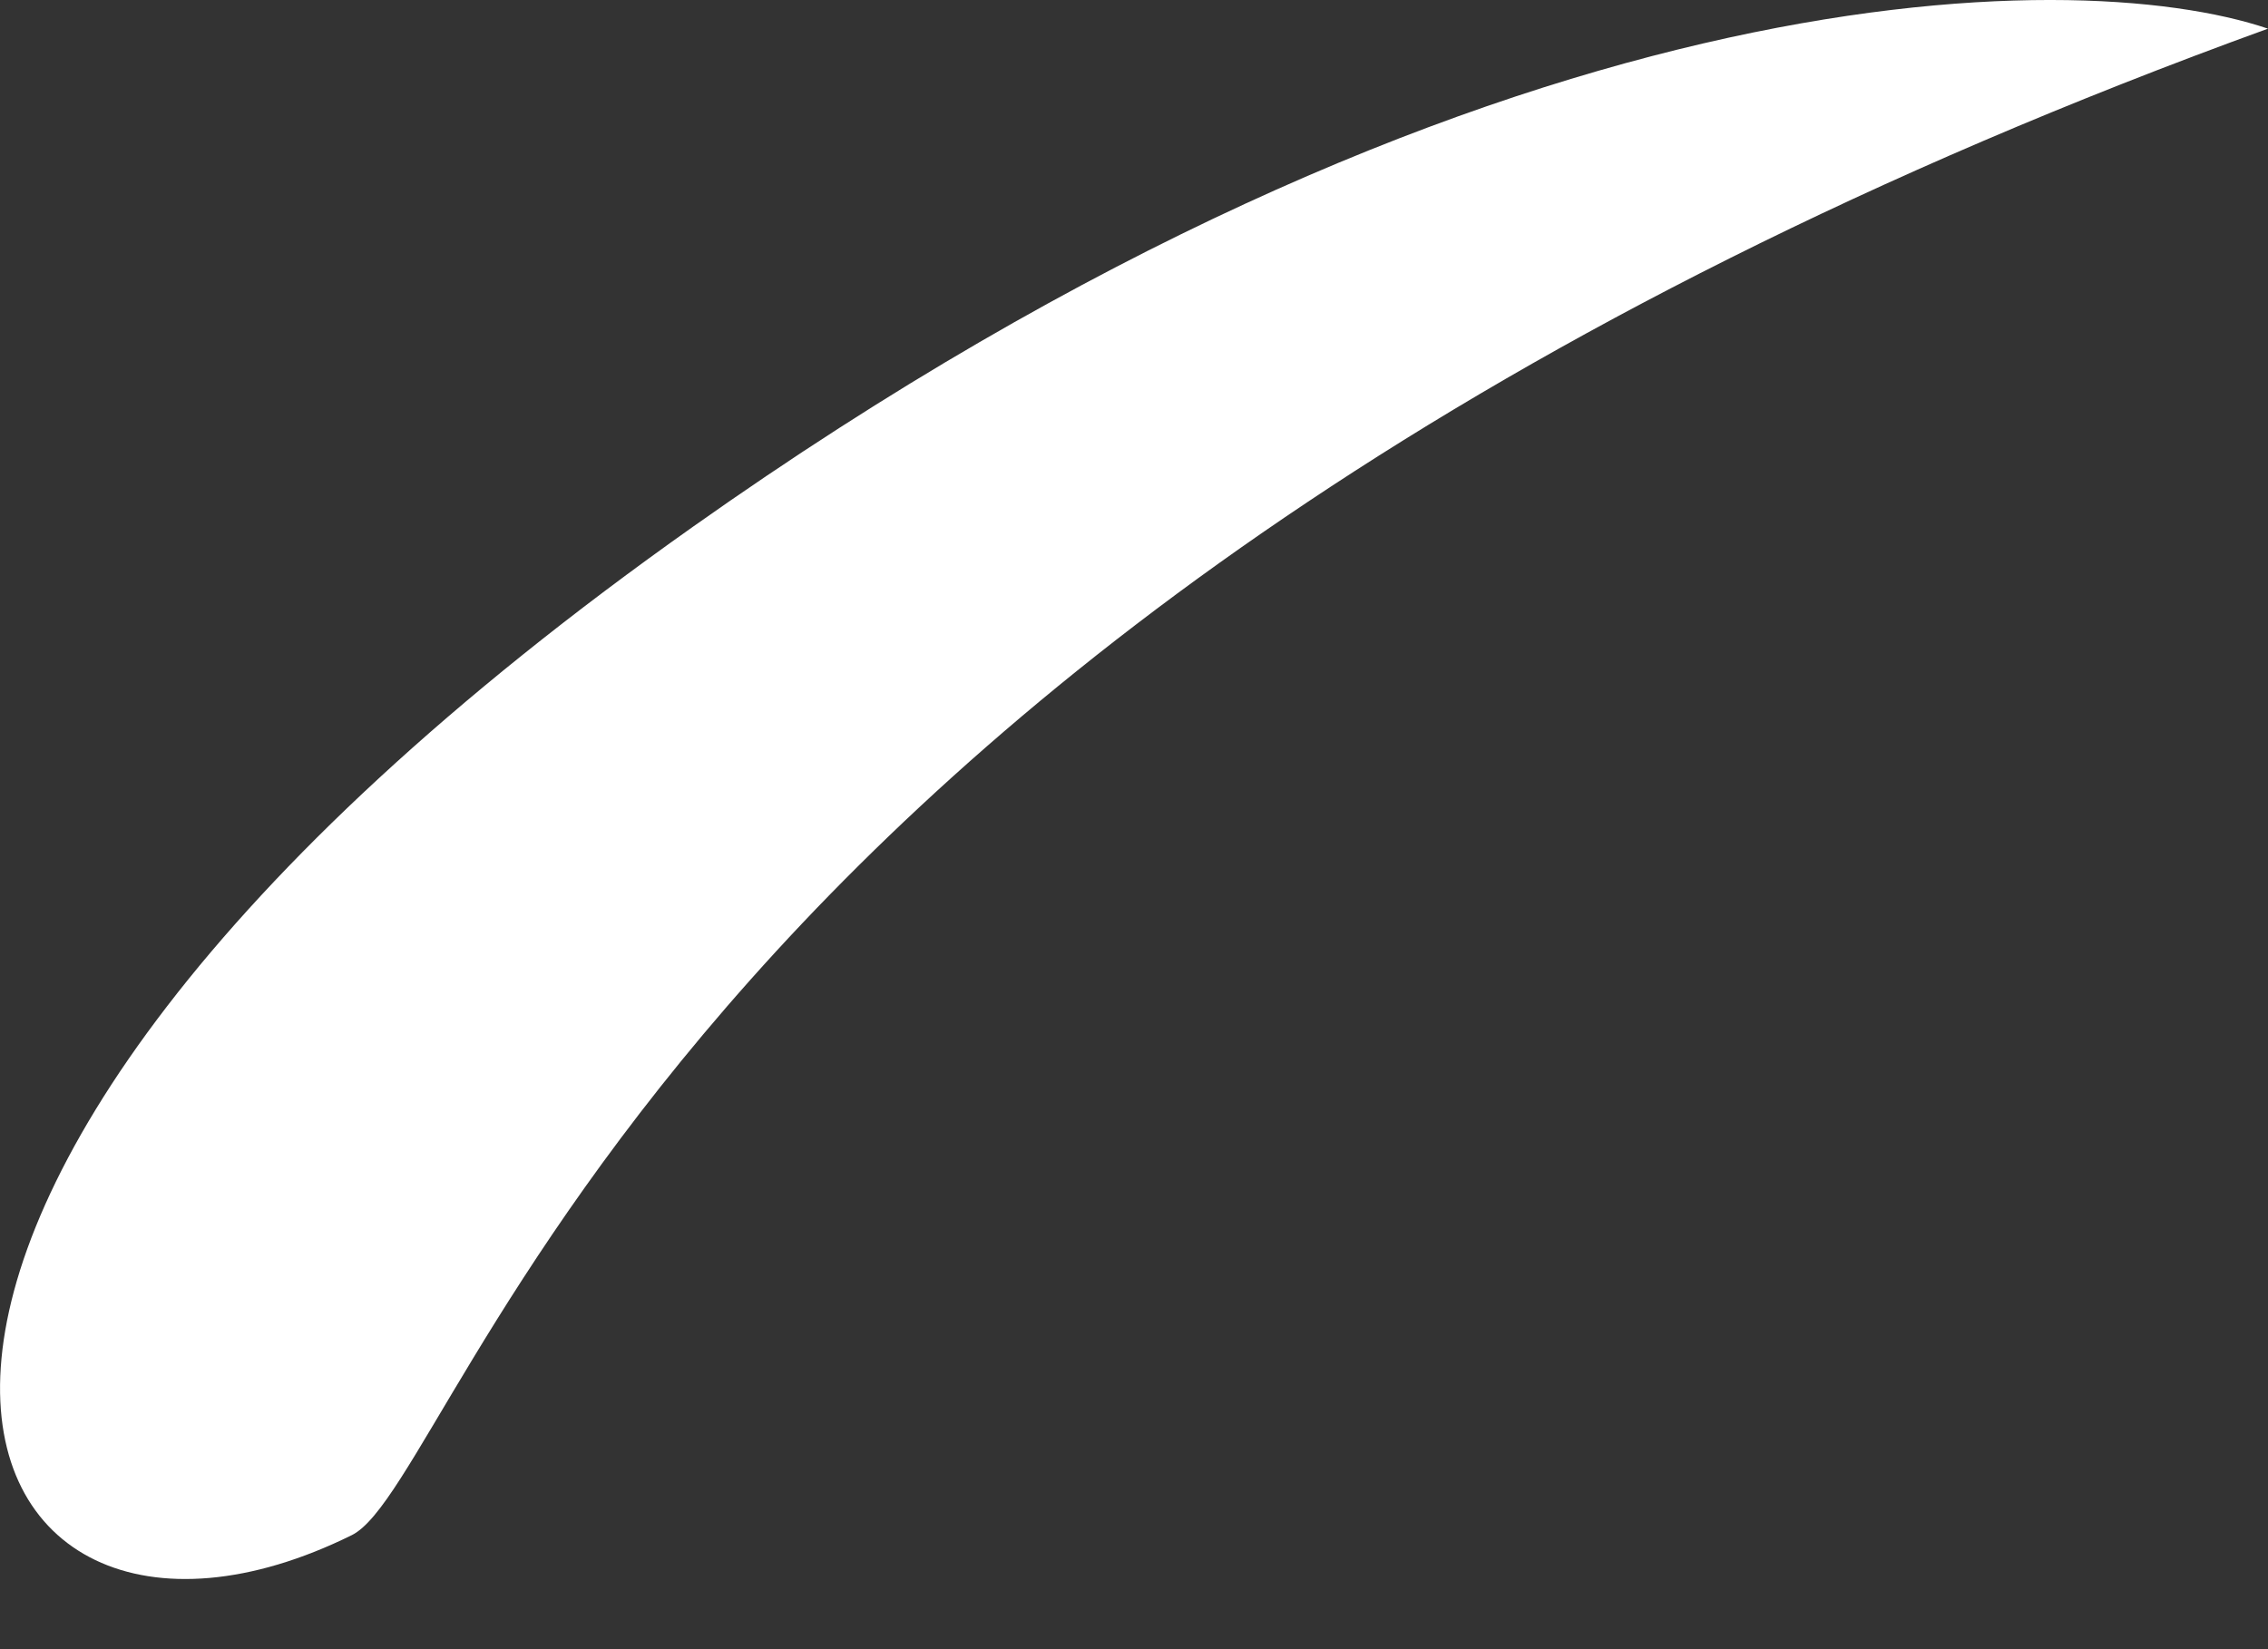 <svg width="11" height="8" viewBox="0 0 11 8" fill="none" xmlns="http://www.w3.org/2000/svg">
<rect x="0" y="0" width="11" height="8" fill="#333333" stroke="none"/>
<path d="M3.364 2.553C7.189 -0.152 10.049 -0.183 11 0.139C3.225 2.961 2.252 7.177 1.706 7.447C-0.262 8.419 -1.418 5.934 3.364 2.553Z" fill="white"/>
</svg>
